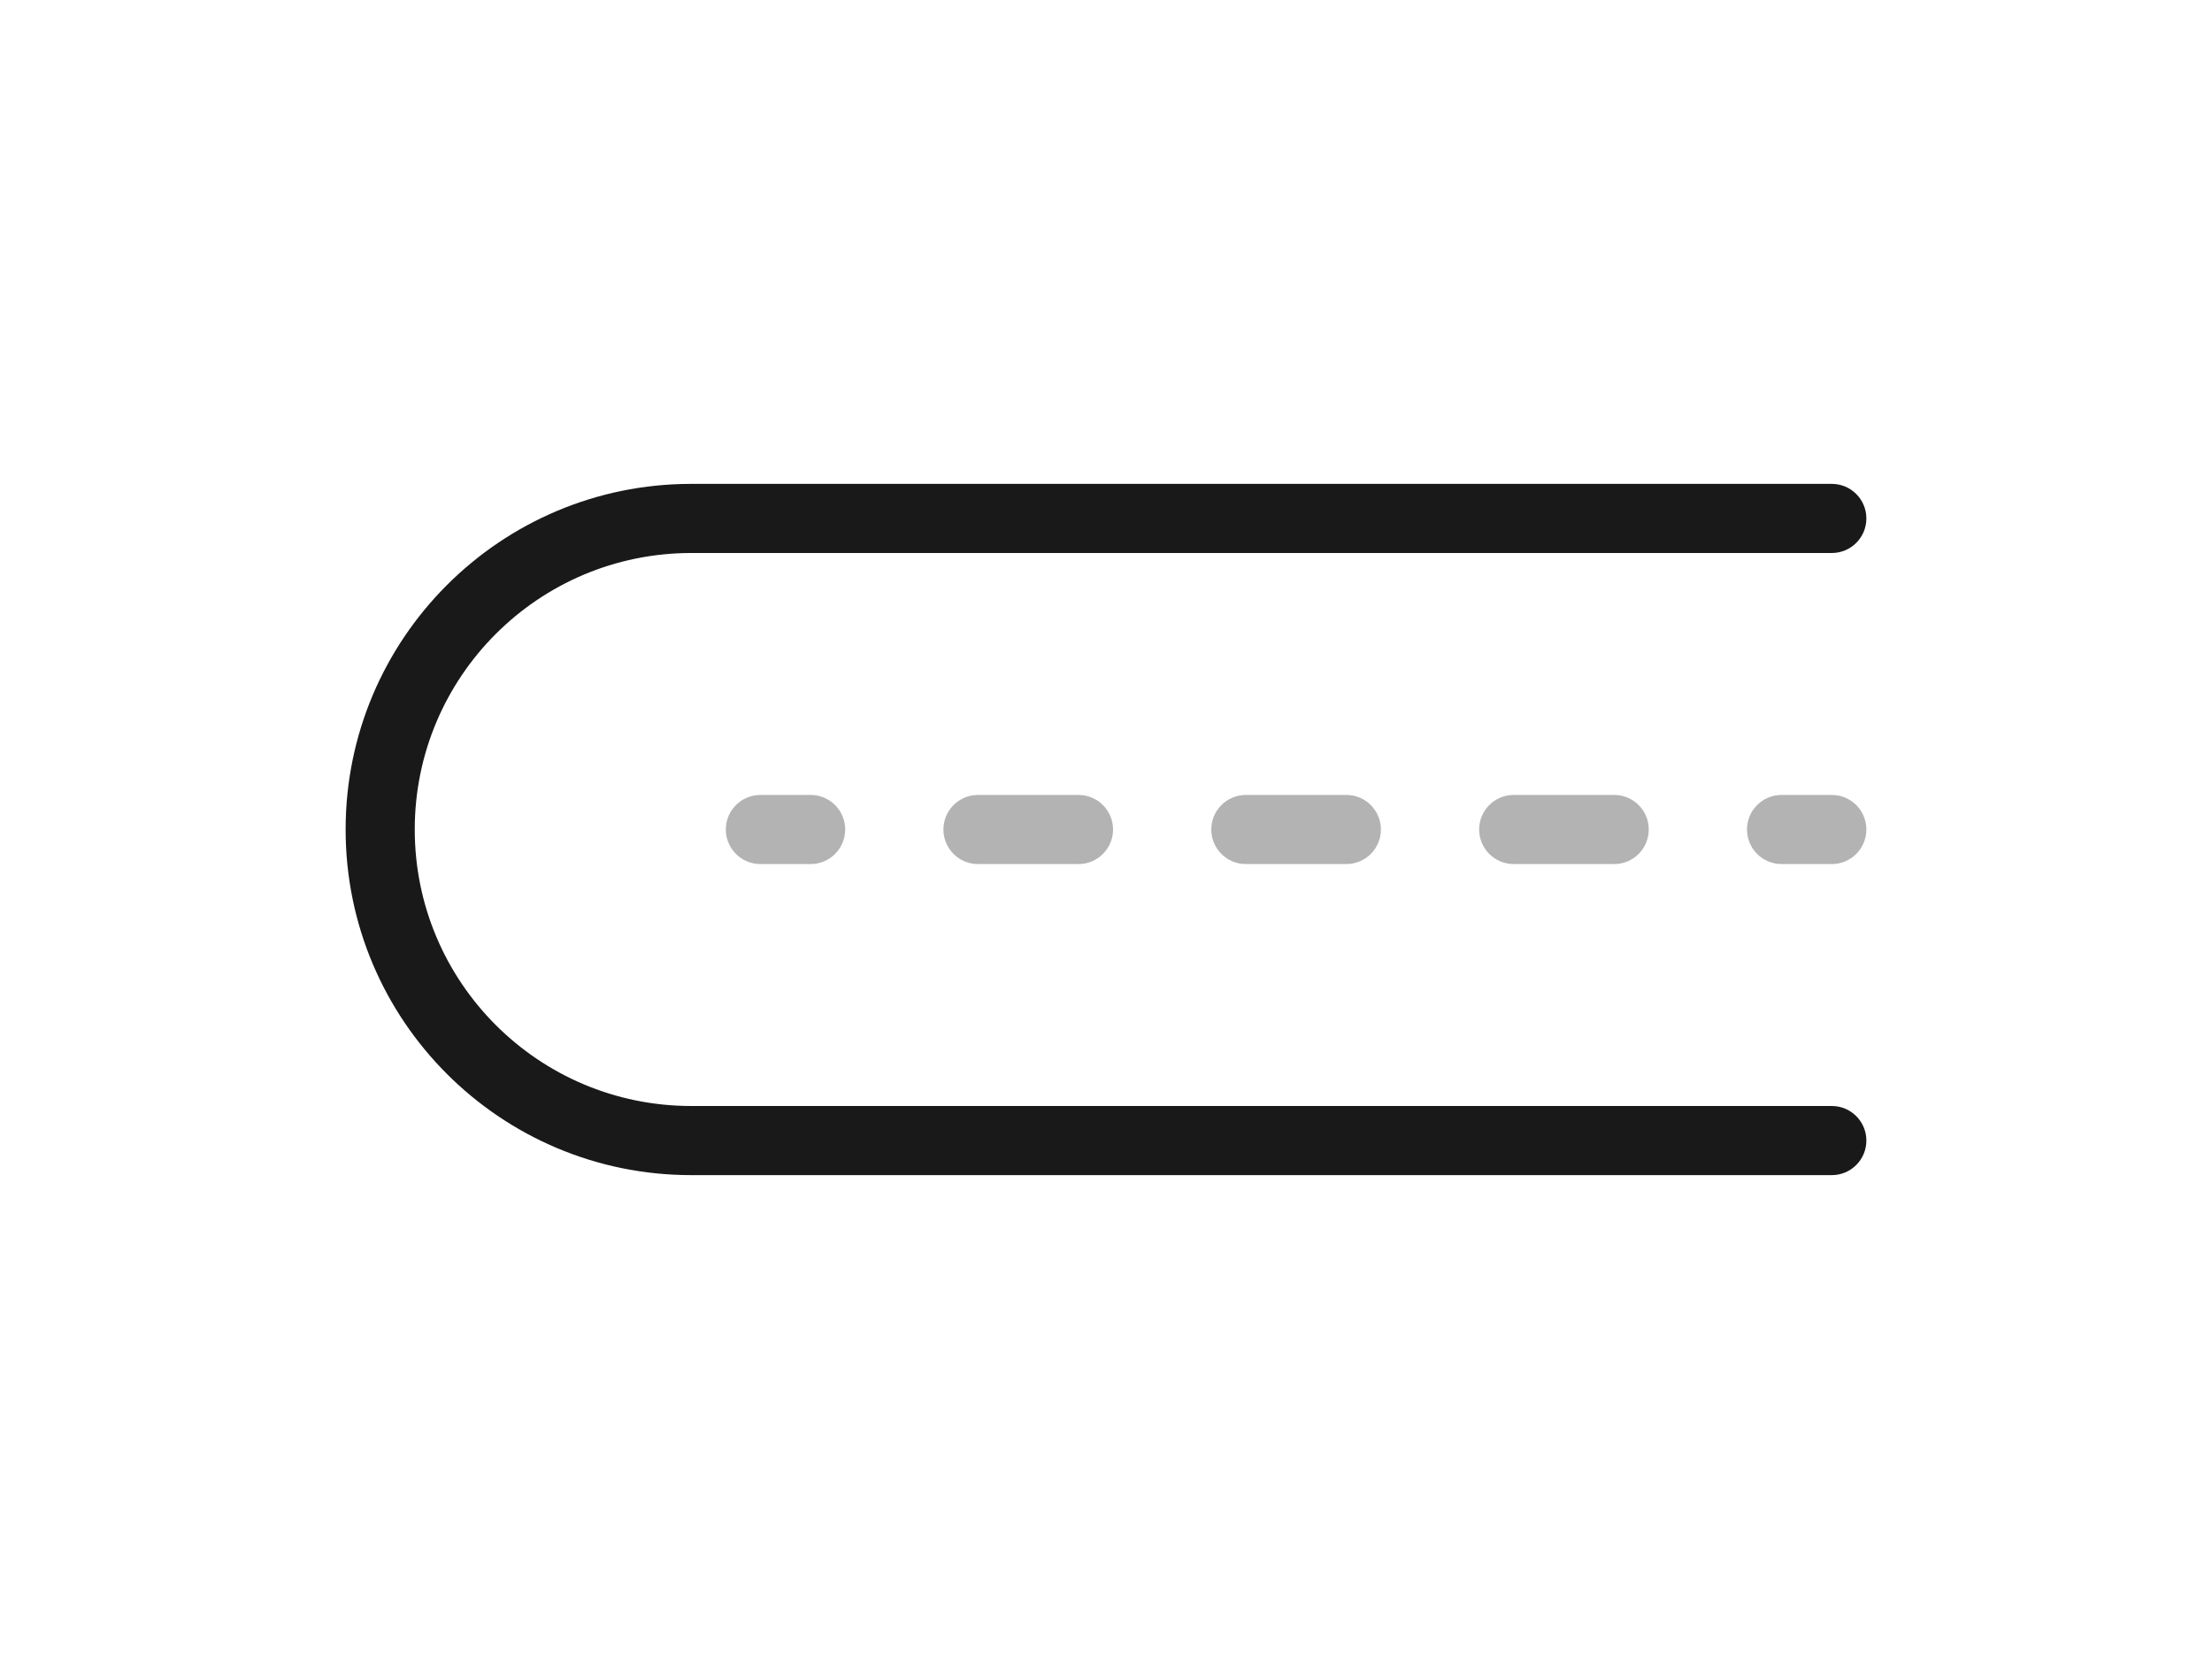 <svg width="32" height="24" viewBox="0 0 32 24" fill="none" xmlns="http://www.w3.org/2000/svg">
<path d="M10 7C7.239 7 5 9.239 5 12C5 14.761 7.239 17 10 17H26.5C26.776 17 27 16.776 27 16.5C27 16.224 26.776 16 26.5 16H10C7.791 16 6 14.209 6 12C6 9.791 7.791 8 10 8H26.5C26.776 8 27 7.776 27 7.5C27 7.224 26.776 7 26.5 7H10Z" fill="black" fill-opacity="0.9"/>
<path d="M25.773 11.5C25.497 11.5 25.273 11.724 25.273 12C25.273 12.276 25.497 12.5 25.773 12.5H26.5C26.776 12.5 27 12.276 27 12C27 11.724 26.776 11.5 26.5 11.5H25.773ZM21.898 11.5C21.622 11.5 21.398 11.724 21.398 12C21.398 12.276 21.622 12.5 21.898 12.5H23.352C23.628 12.5 23.852 12.276 23.852 12C23.852 11.724 23.628 11.5 23.352 11.5H21.898ZM18.023 11.5C17.747 11.5 17.523 11.724 17.523 12C17.523 12.276 17.747 12.5 18.023 12.5H19.477C19.753 12.5 19.977 12.276 19.977 12C19.977 11.724 19.753 11.5 19.477 11.5H18.023ZM14.148 11.5C13.872 11.5 13.648 11.724 13.648 12C13.648 12.276 13.872 12.5 14.148 12.5H15.602C15.878 12.5 16.102 12.276 16.102 12C16.102 11.724 15.878 11.5 15.602 11.5H14.148ZM11 11.5C10.724 11.5 10.5 11.724 10.5 12C10.5 12.276 10.724 12.5 11 12.5H11.727C12.003 12.5 12.227 12.276 12.227 12C12.227 11.724 12.003 11.5 11.727 11.5H11Z" fill="black" fill-opacity="0.3"/>
</svg>
